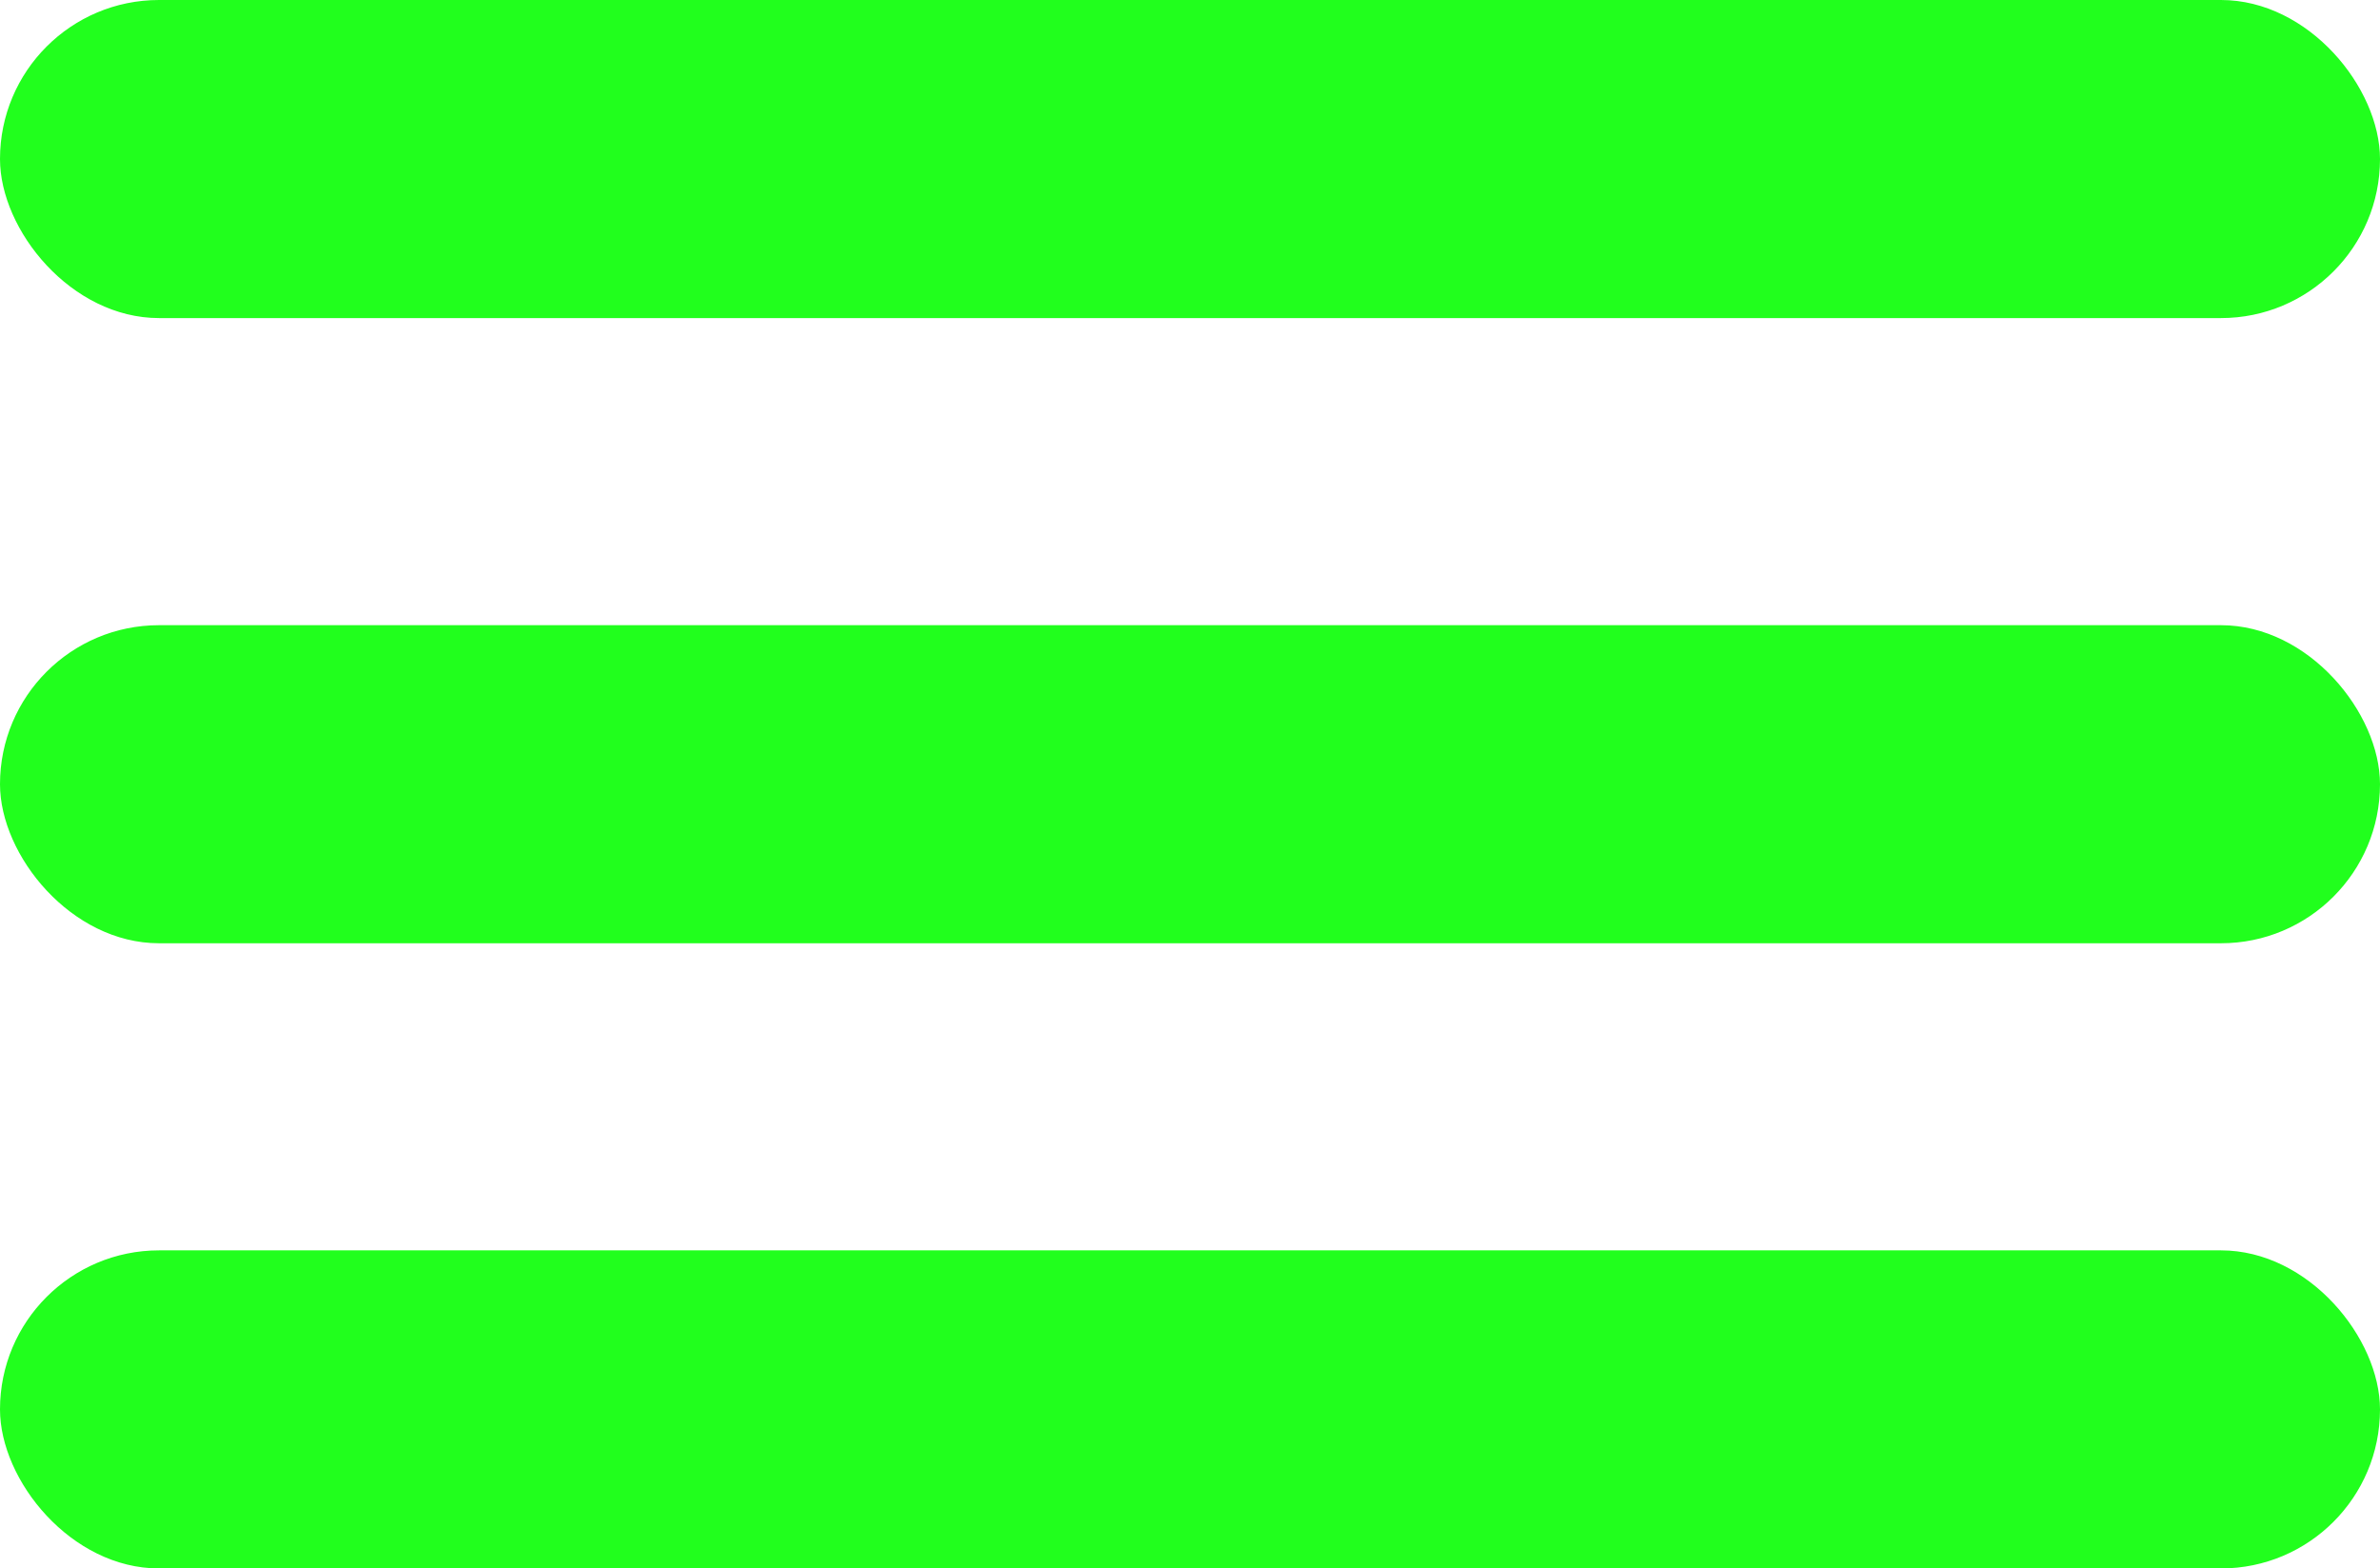 <svg width="217" height="143" viewBox="0 0 217 143" fill="none" xmlns="http://www.w3.org/2000/svg">
<rect width="217" height="29" rx="14.5" fill="#21FF1D"/>
<rect y="57" width="217" height="29" rx="14.5" fill="#21FF1D"/>
<rect y="114" width="217" height="29" rx="14.5" fill="#21FF1D"/>
</svg>

